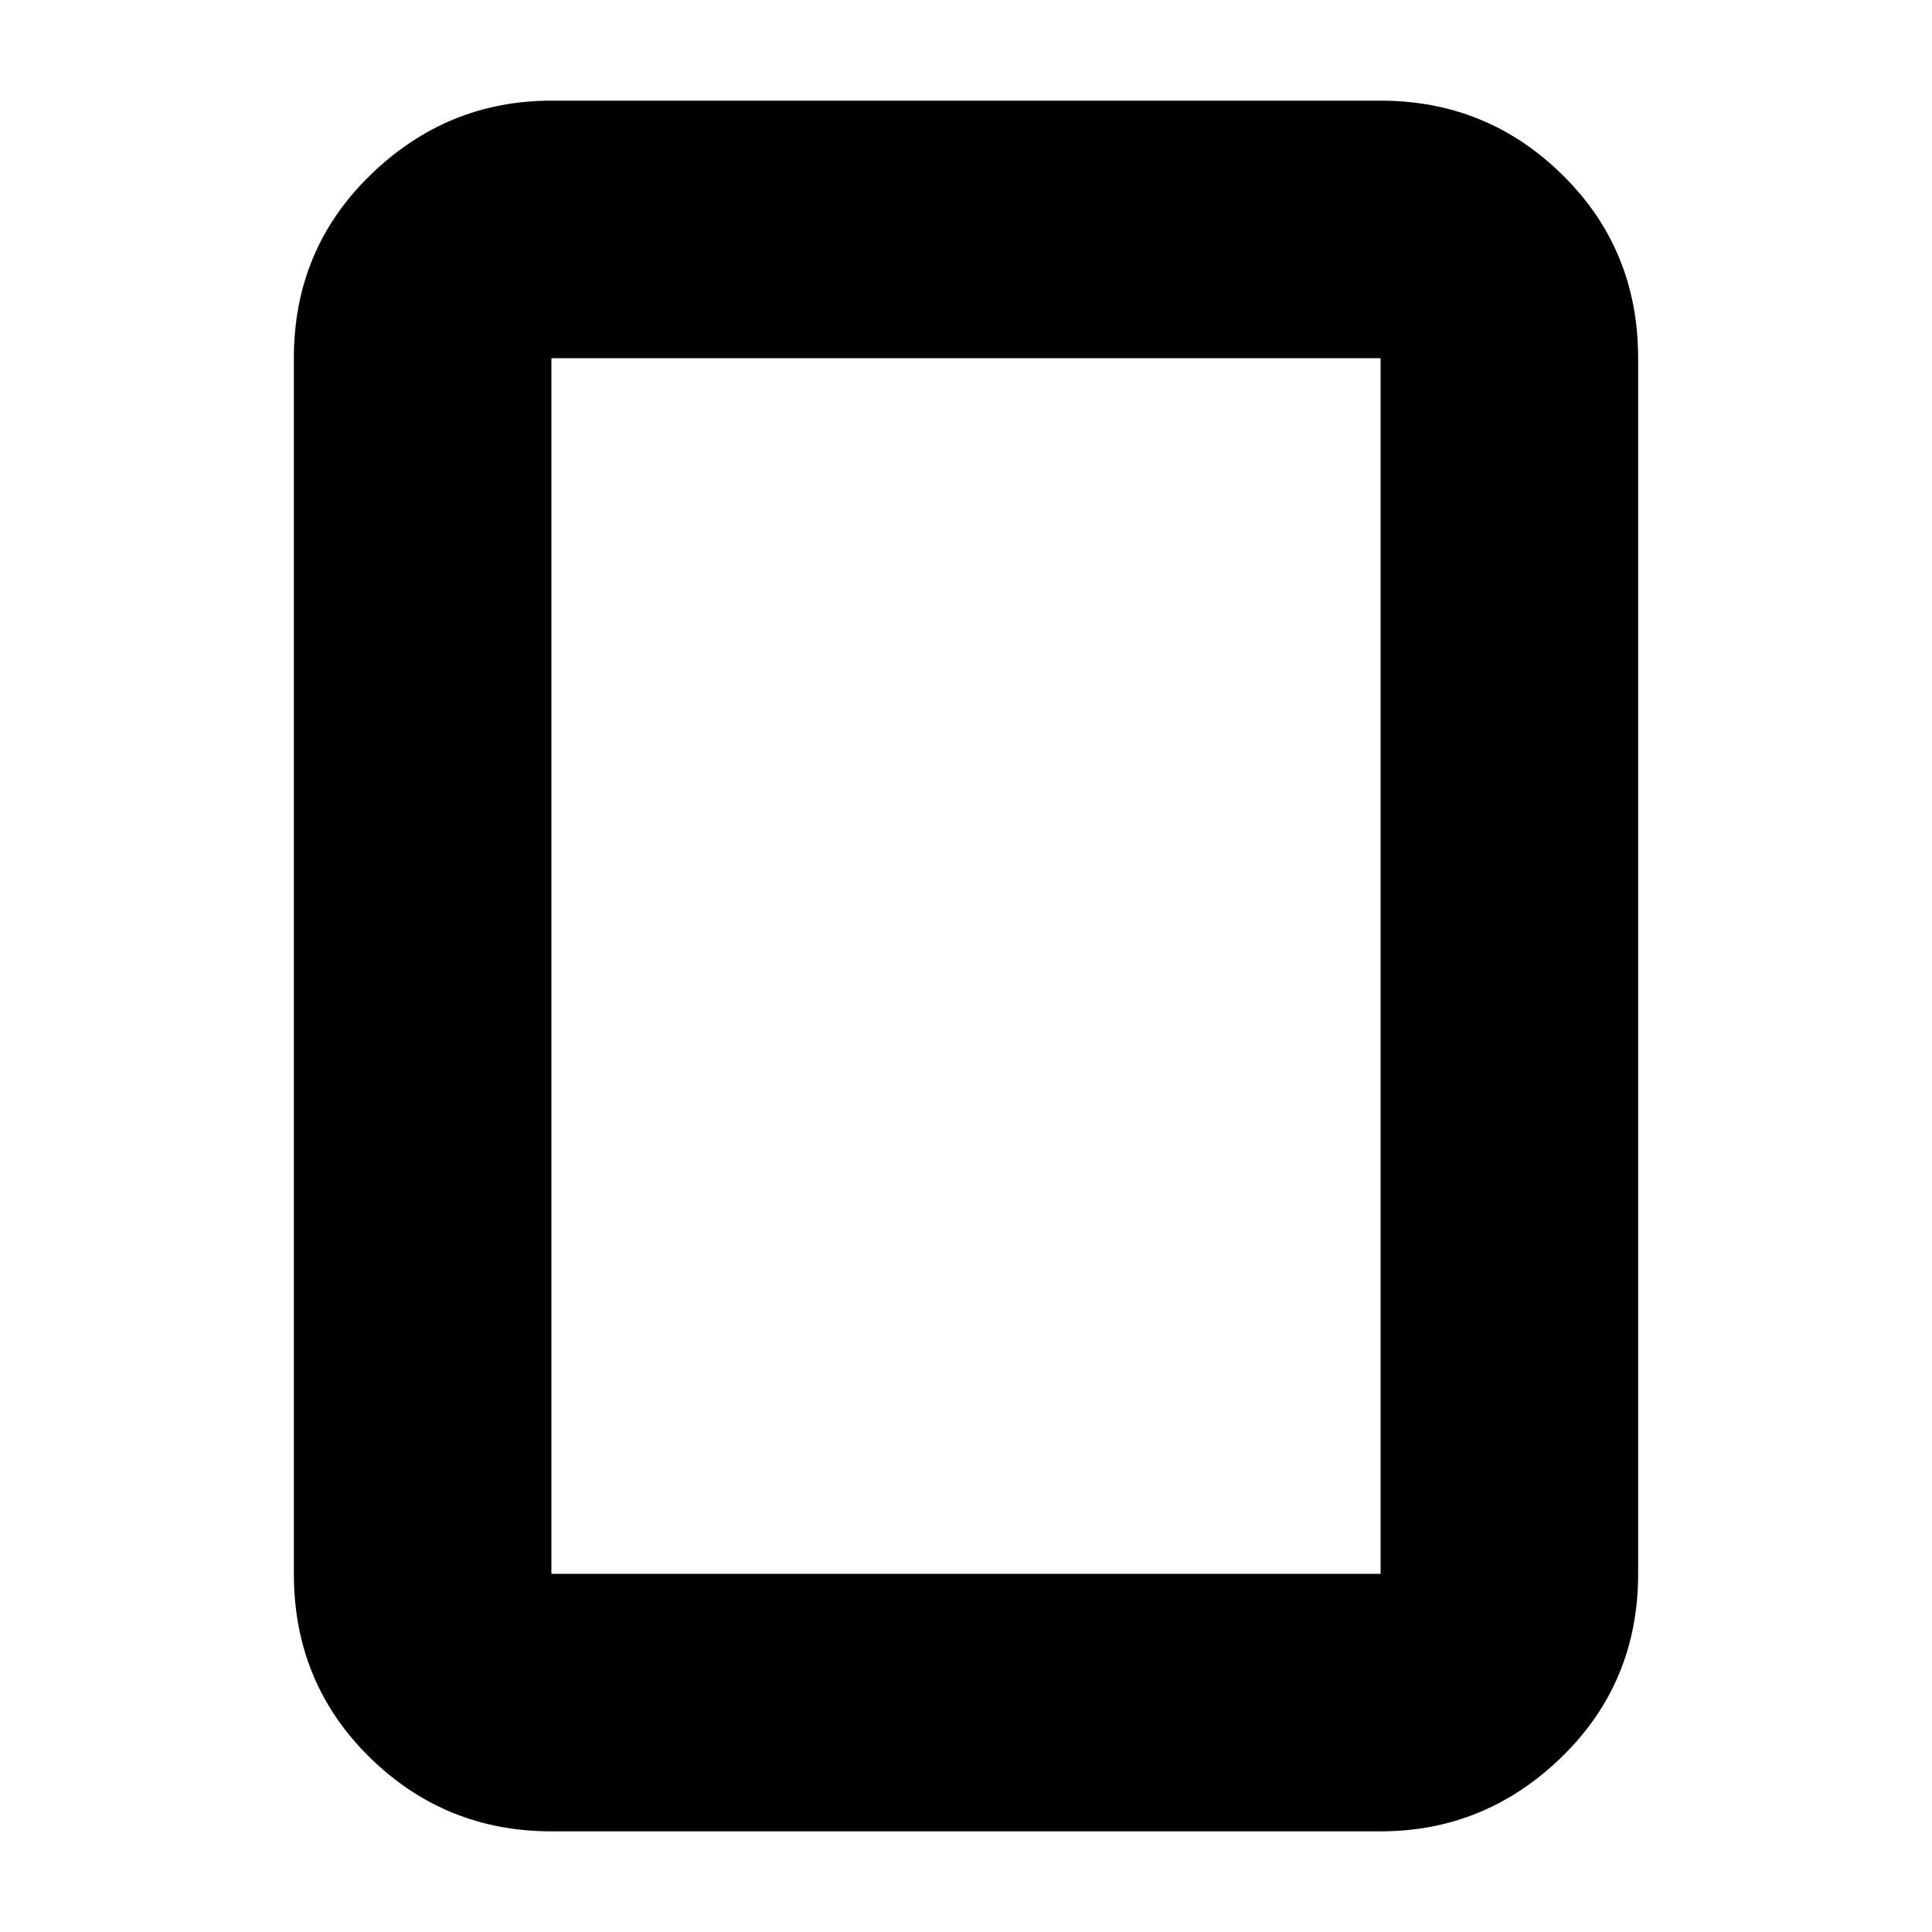 <svg xmlns="http://www.w3.org/2000/svg" height="20" width="20"><path d="M14.292 18.958H5.708q-1.104 0-1.885-.77-.781-.771-.781-1.896V3.708q0-1.125.791-1.895.792-.771 1.875-.771h8.584q1.104 0 1.885.771.781.77.781 1.895v12.584q0 1.125-.791 1.896-.792.77-1.875.77Zm-8.584-2.666h8.584V3.708H5.708v12.584Zm0 0V3.708v12.584Z"/></svg>